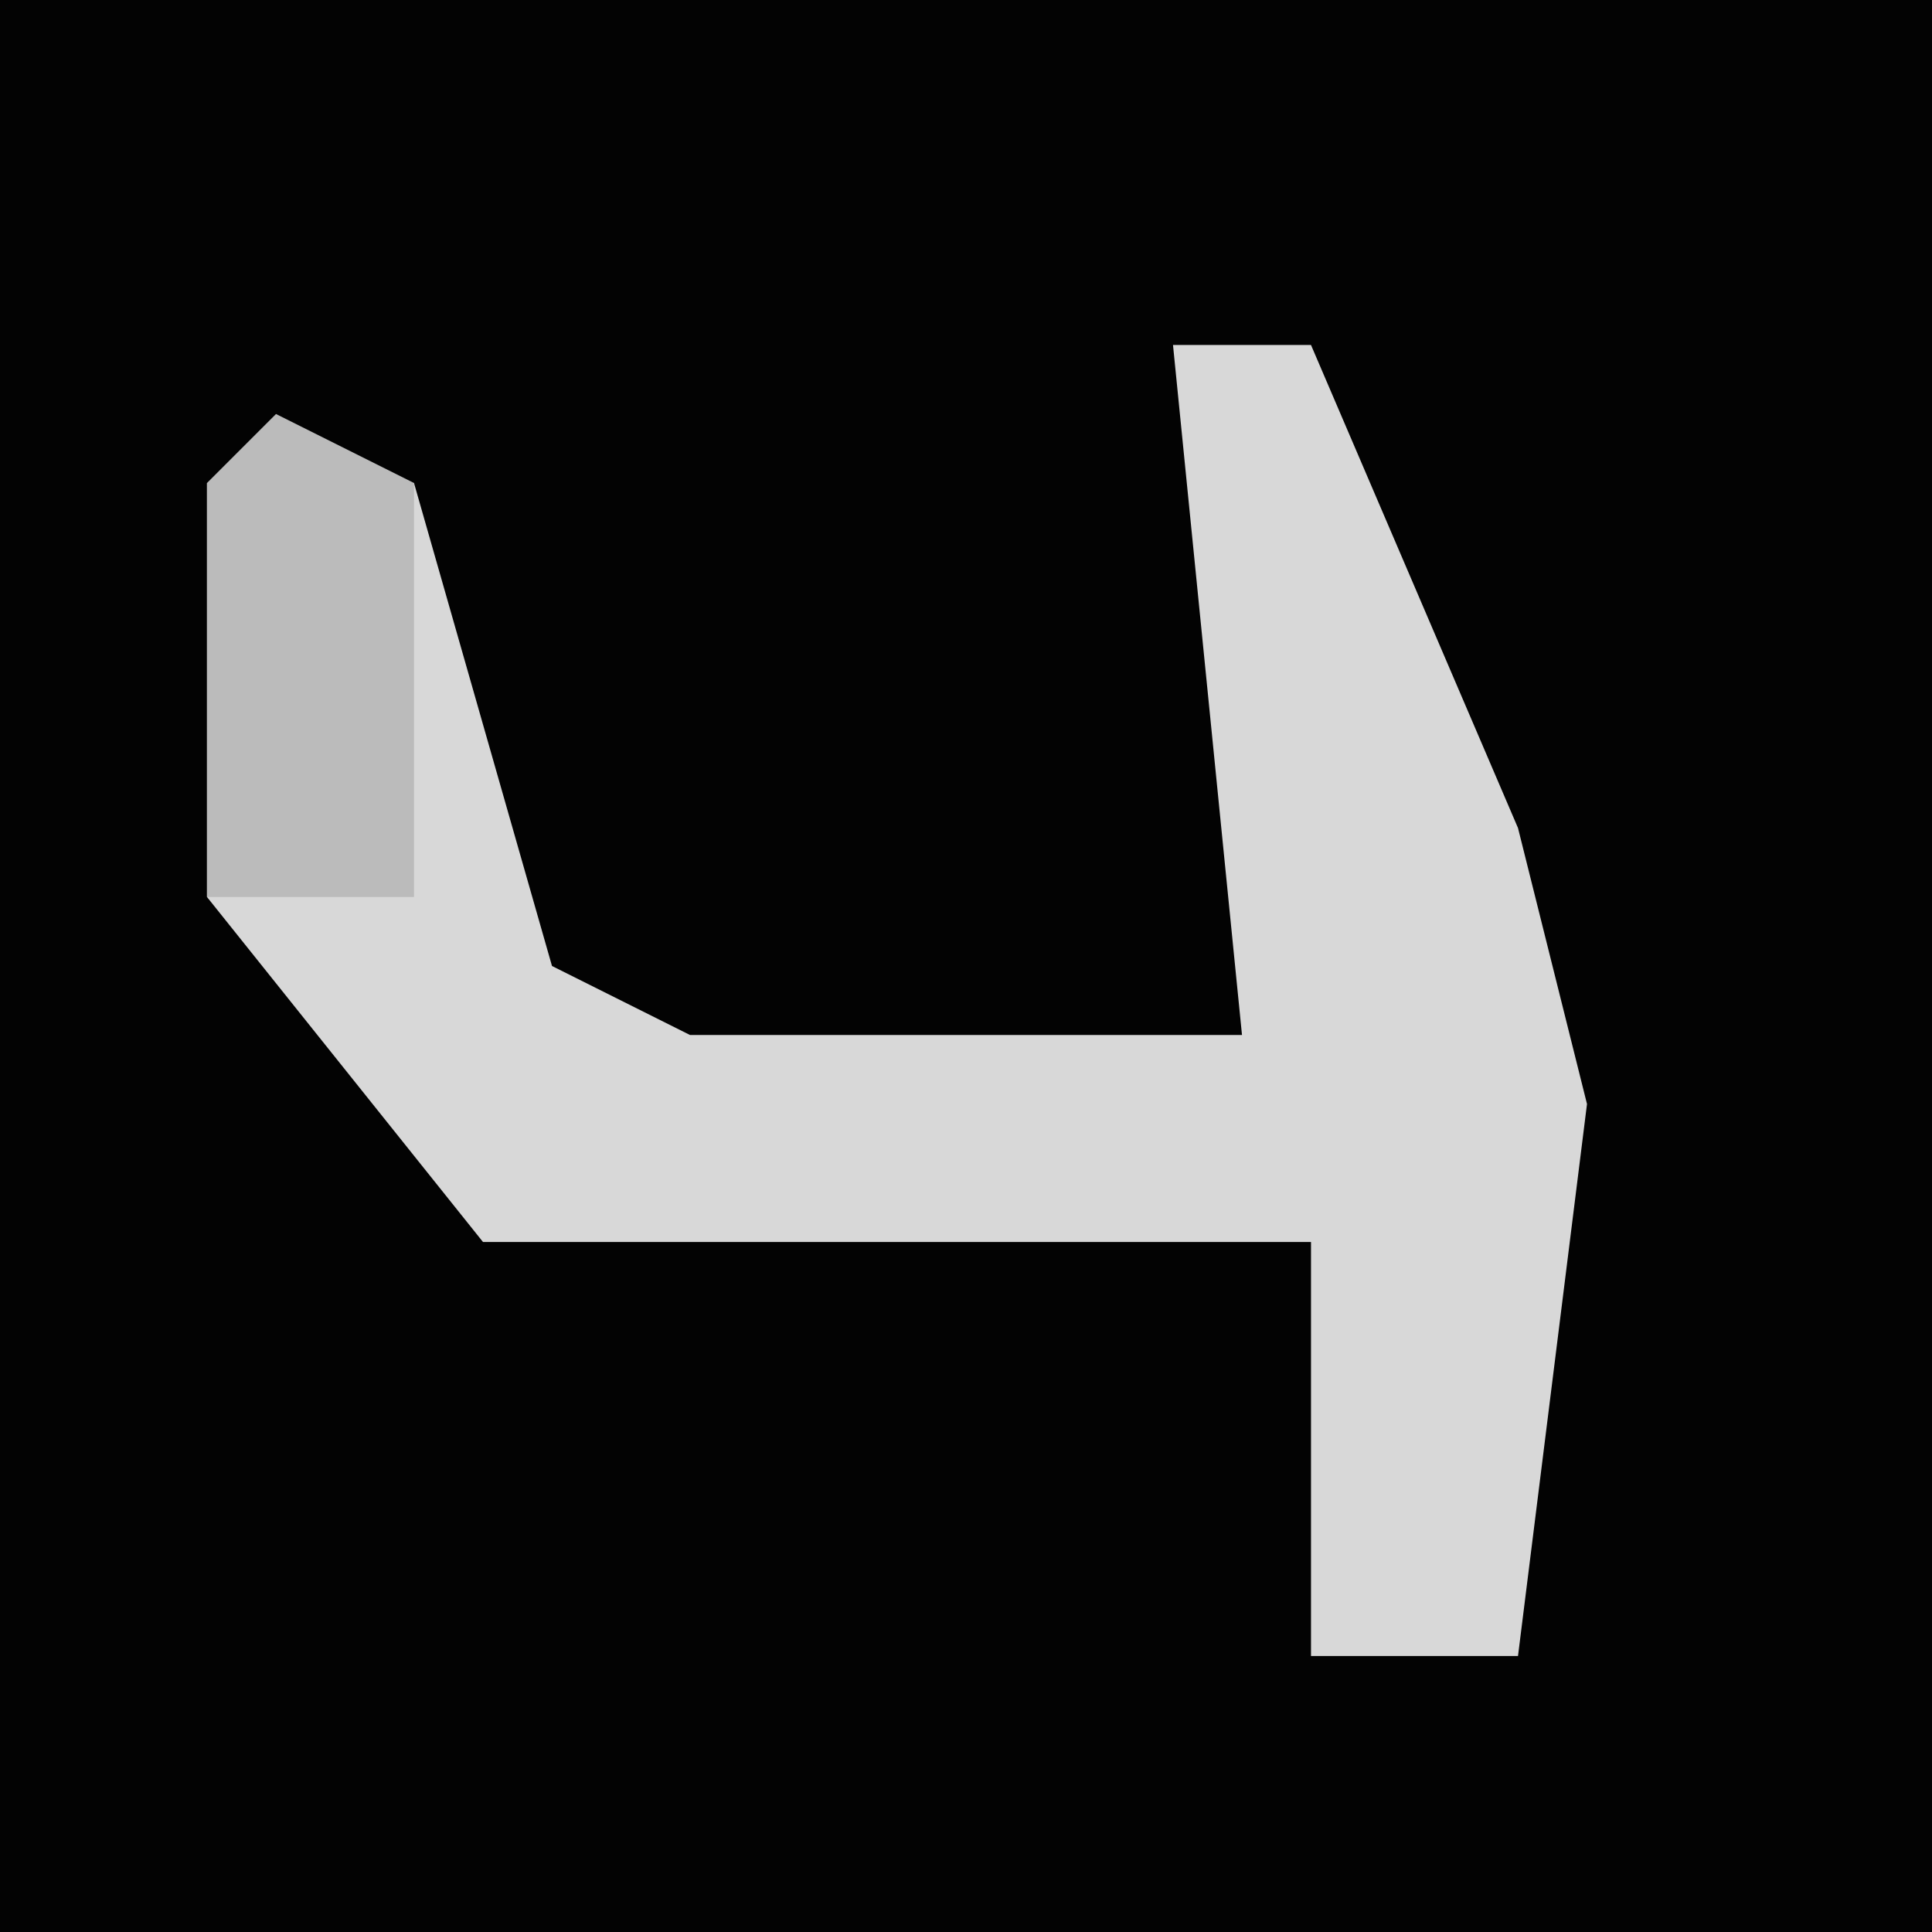 <?xml version="1.0" encoding="UTF-8"?>
<svg version="1.1" xmlns="http://www.w3.org/2000/svg" width="28" height="28">
<path d="M0,0 L28,0 L28,28 L0,28 Z " fill="#030303" transform="translate(0,0)"/>
<path d="M0,0 L2,0 L5,7 L6,11 L5,19 L2,19 L2,13 L-10,13 L-14,8 L-14,2 L-11,2 L-9,9 L-7,10 L1,10 Z " fill="#D8D8D8" transform="translate(17,5)"/>
<path d="M0,0 L2,1 L2,7 L-1,7 L-1,1 Z " fill="#BBBBBB" transform="translate(4,6)"/>
</svg>
